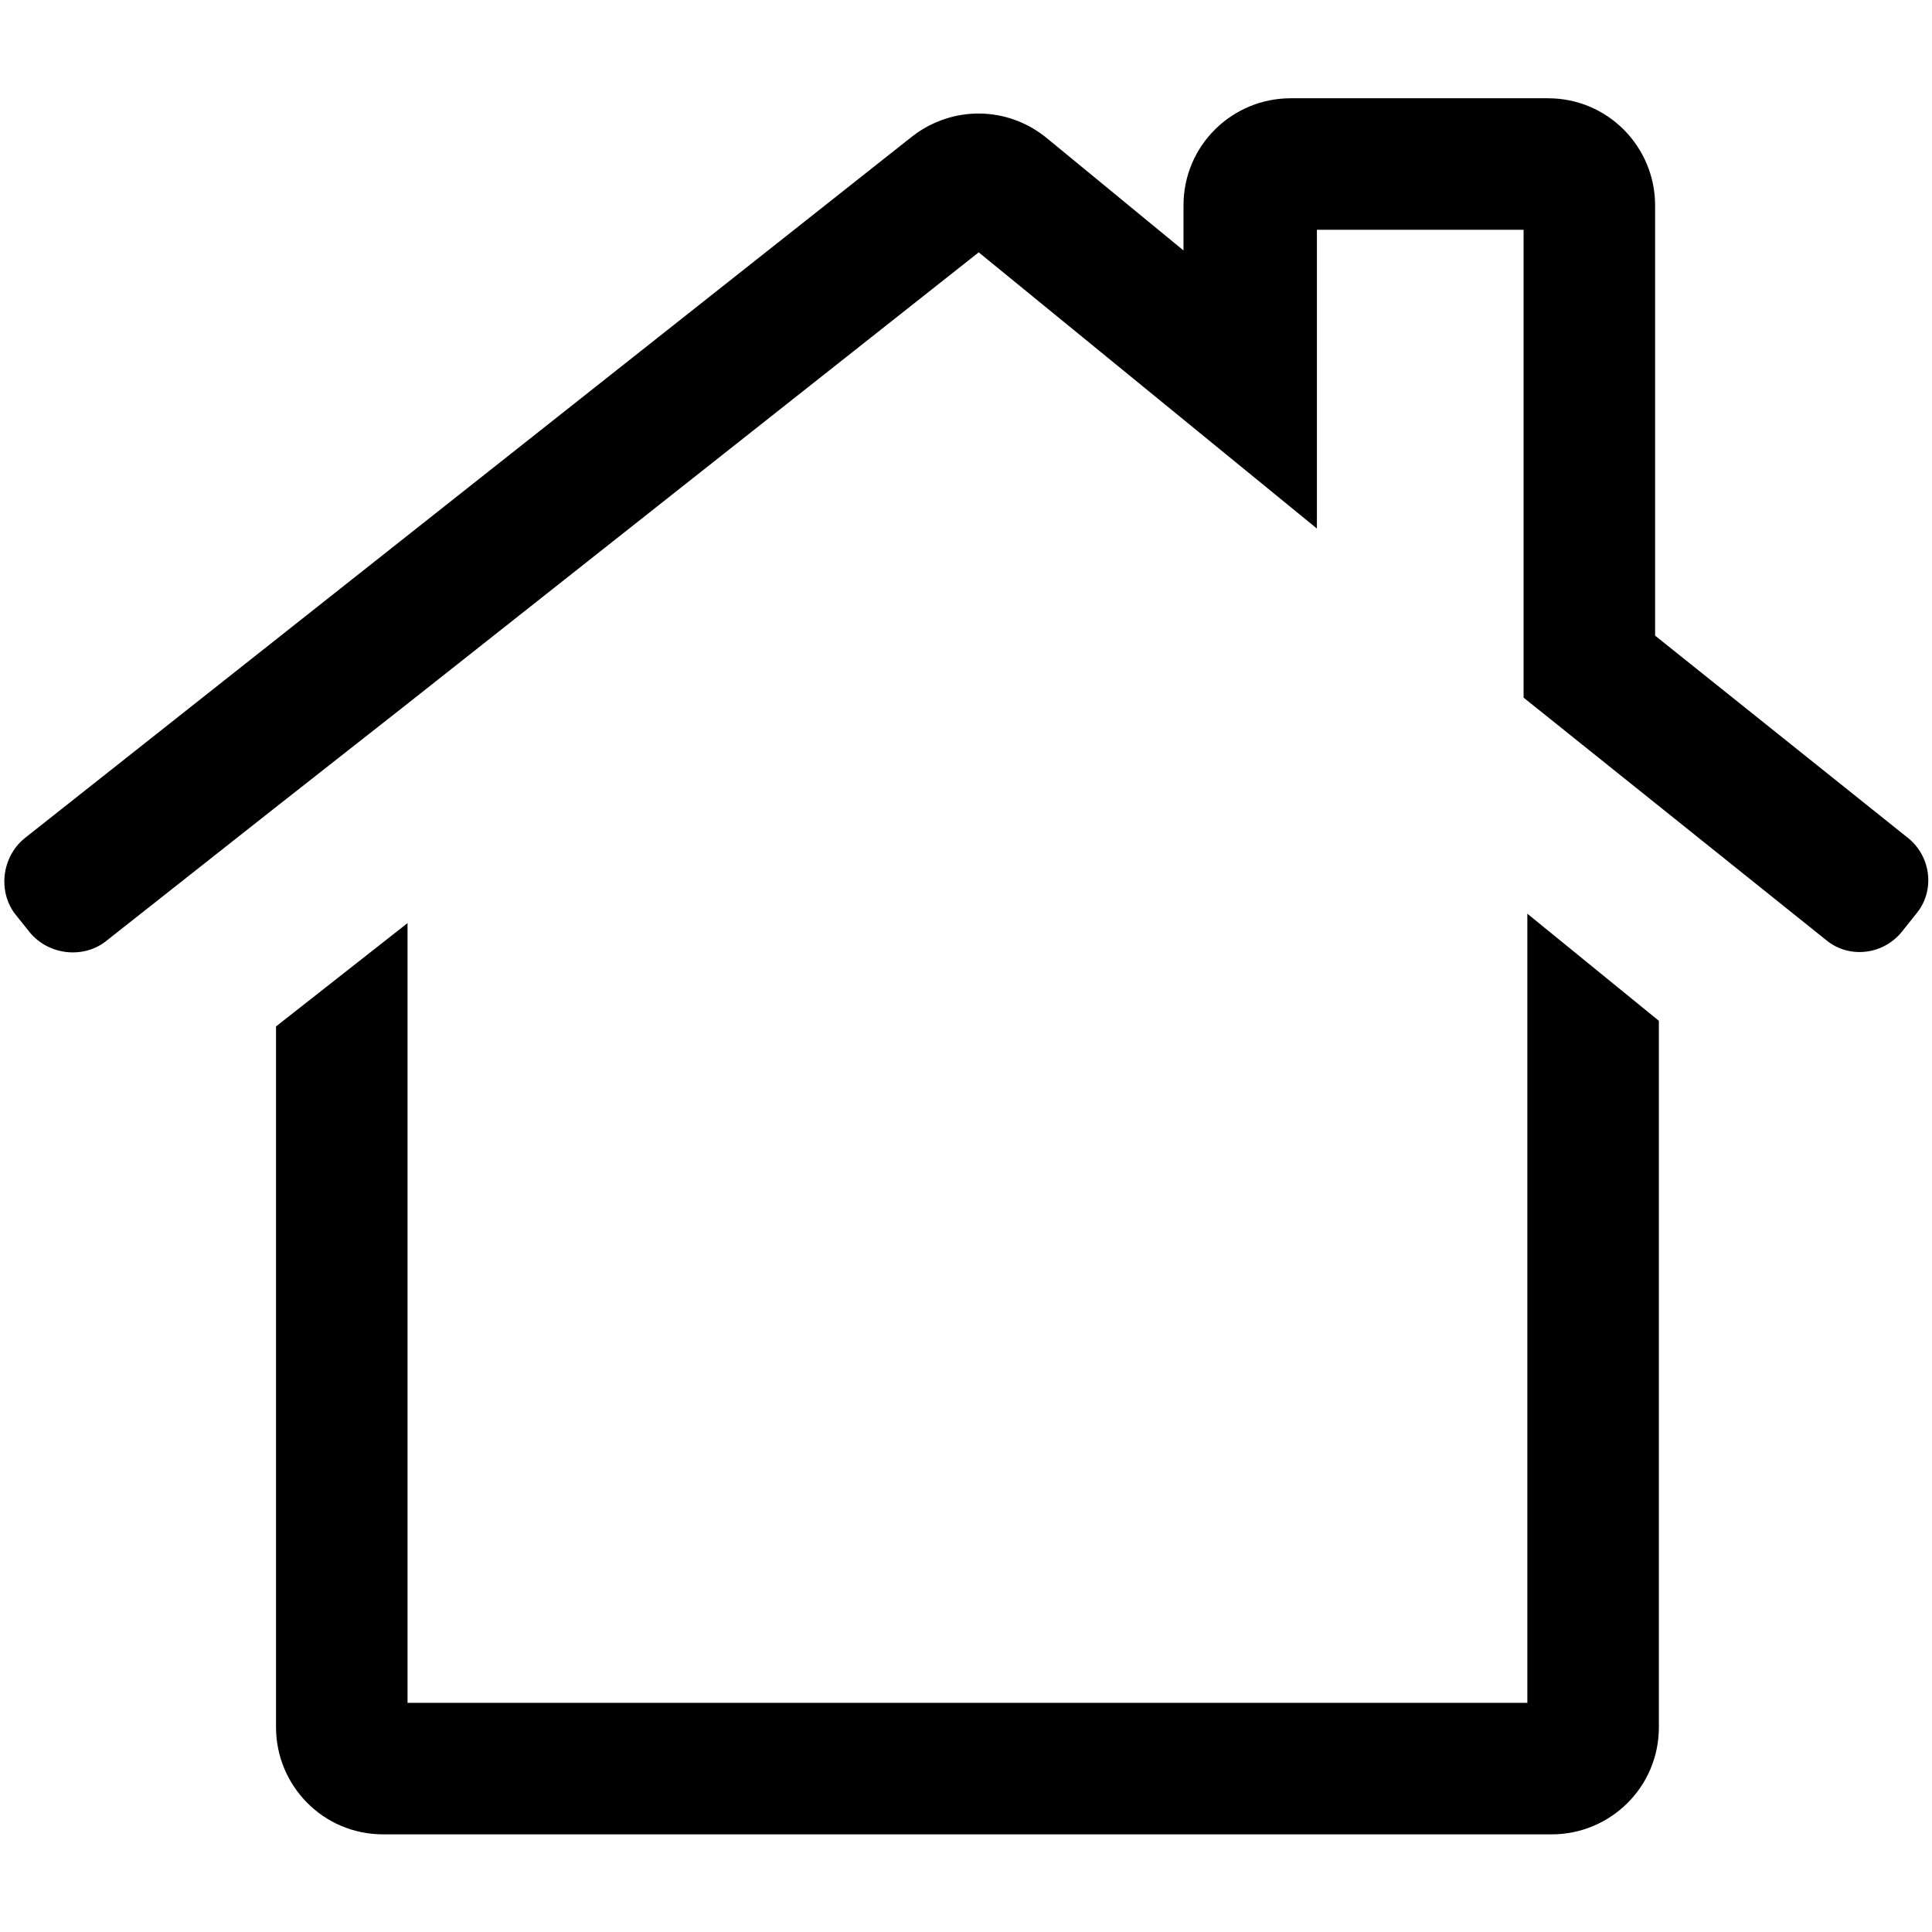 <svg viewBox="0 0 200 200"><g transform="matrix(1.945 0 0 1.945 -75.29 -69.572)"><path d="m140.3 80.4-13.5-10.8v-22.9c0-3.1-2.5-5.7-5.7-5.7h-13.7c-3.1 0-5.7 2.5-5.7 5.7v2.4l-7.3-6c-2.1-1.7-5-1.7-7.1-0.1l-47.3 37.4c-1.2 1-1.4 2.8-0.5 4l0.8 1c1 1.2 2.8 1.4 4 0.5l9-7.1 7-5.5 30.5-24.1 18 14.7v-15.9h11v24.9l16.1 12.9c1.2 1 3 0.8 4-0.4l0.8-1c1-1.2 0.8-3-0.4-4z"/><path d="m119.9 126.4h-59.5v-41.5l-7 5.5v37.3c0 3.1 2.5 5.7 5.7 5.7h62.2c3.1 0 5.7-2.5 5.7-5.7v-37.6l-7-5.7v42z"/></g></svg>

